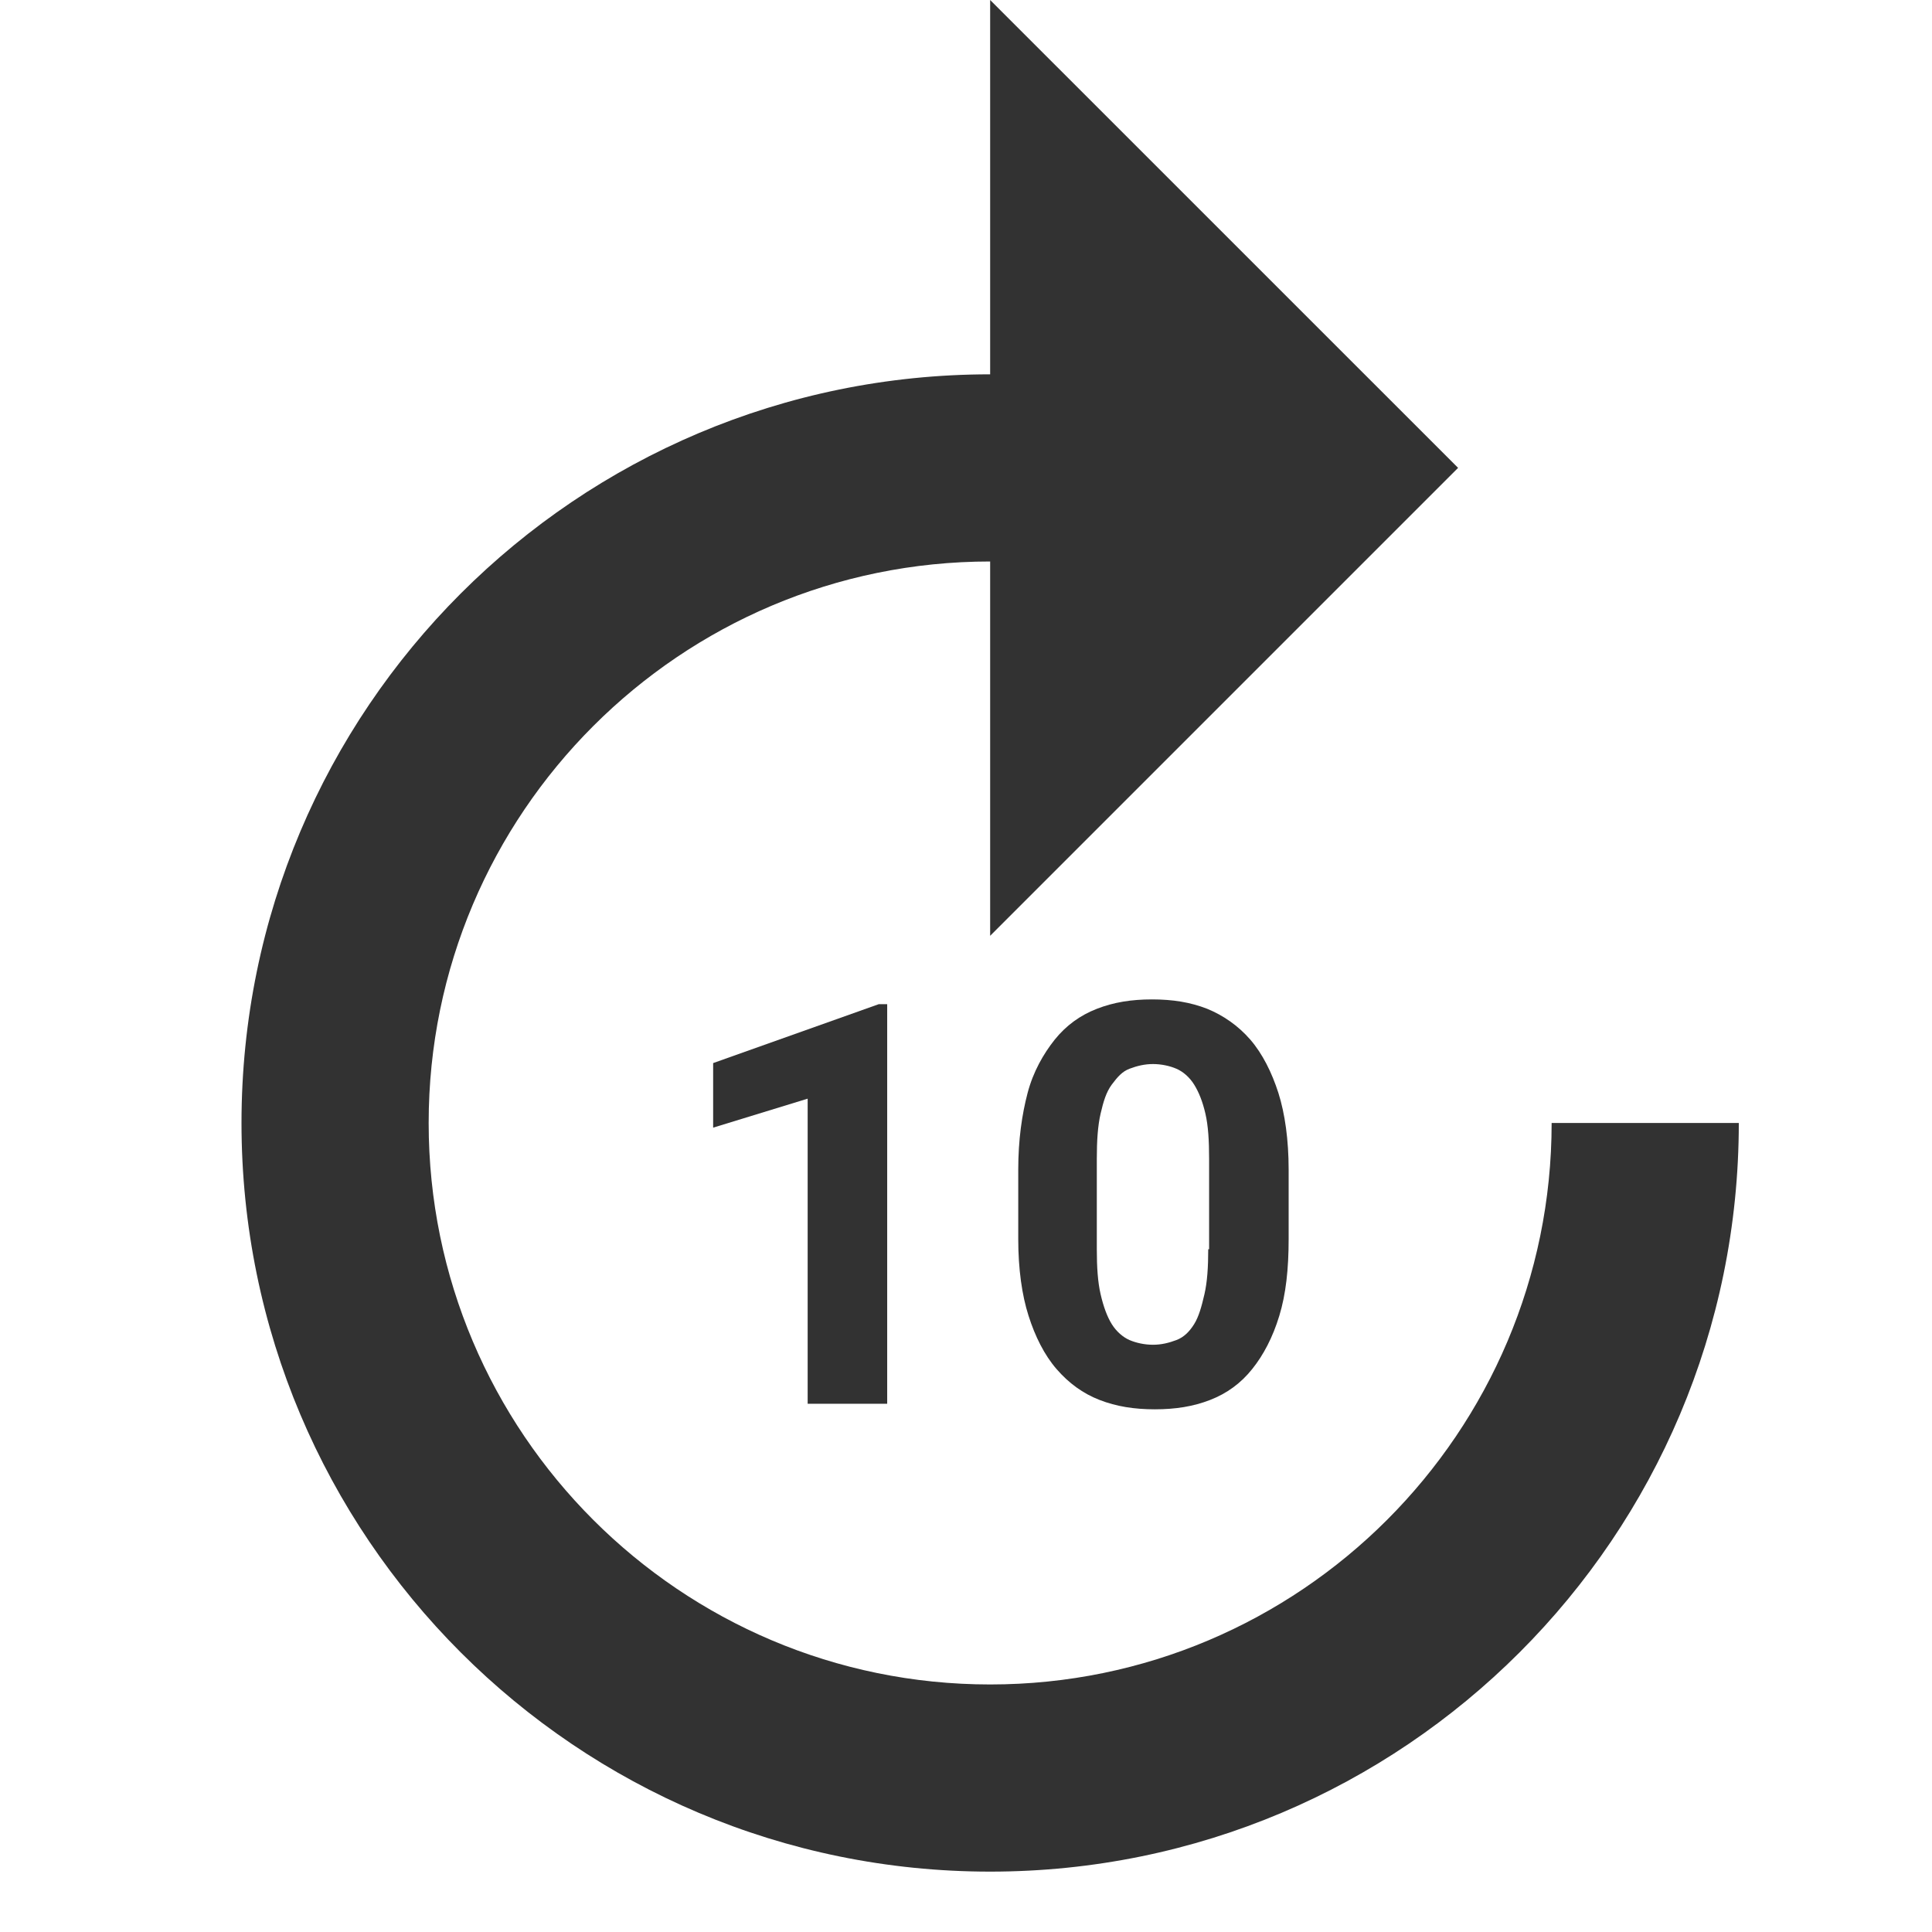<svg xmlns="http://www.w3.org/2000/svg" width="24" height="24" fill="none" viewBox="0 0 24 24"><path fill="#323232" d="M19.275 13.95C19.275 17.798 16.148 20.925 12.3 20.925C8.452 20.925 5.325 17.798 5.325 13.95C5.325 10.102 8.452 6.975 12.3 6.975V11.625L18.113 5.812L12.3 0V4.65C7.162 4.65 3 8.812 3 13.95C3 19.088 7.162 23.25 12.3 23.25C17.438 23.25 21.6 19.088 21.6 13.95H19.275Z"/><path fill="#323232" d="M11.021 17.438V12.474H10.917L8.859 13.206V14.008L10.033 13.648V17.438H11.021Z"/><path fill="#323232" d="M14.997 12.532C14.788 12.45 14.567 12.415 14.311 12.415C14.055 12.415 13.835 12.45 13.625 12.532C13.416 12.613 13.242 12.741 13.102 12.915C12.963 13.09 12.835 13.311 12.765 13.578C12.695 13.845 12.649 14.159 12.649 14.531V15.392C12.649 15.764 12.695 16.089 12.777 16.345C12.858 16.601 12.974 16.833 13.125 17.007C13.277 17.182 13.451 17.31 13.66 17.391C13.869 17.472 14.09 17.507 14.346 17.507C14.602 17.507 14.823 17.472 15.032 17.391C15.241 17.31 15.416 17.182 15.555 17.007C15.695 16.833 15.811 16.612 15.892 16.345C15.974 16.077 16.008 15.764 16.008 15.392V14.531C16.008 14.159 15.962 13.834 15.881 13.578C15.799 13.322 15.683 13.09 15.532 12.915C15.381 12.741 15.195 12.613 14.997 12.532ZM15.009 15.519C15.009 15.74 14.997 15.926 14.962 16.077C14.927 16.229 14.892 16.356 14.834 16.449C14.776 16.542 14.706 16.612 14.613 16.647C14.52 16.682 14.427 16.705 14.323 16.705C14.218 16.705 14.114 16.682 14.032 16.647C13.951 16.612 13.869 16.542 13.811 16.449C13.753 16.356 13.707 16.229 13.672 16.077C13.637 15.926 13.625 15.74 13.625 15.519V14.392C13.625 14.171 13.637 13.985 13.672 13.834C13.707 13.683 13.742 13.566 13.811 13.473C13.881 13.38 13.939 13.311 14.032 13.276C14.125 13.241 14.218 13.218 14.323 13.218C14.427 13.218 14.532 13.241 14.613 13.276C14.695 13.311 14.776 13.38 14.834 13.473C14.892 13.566 14.939 13.683 14.974 13.834C15.009 13.985 15.02 14.171 15.02 14.392V15.519H15.009Z"/></svg>